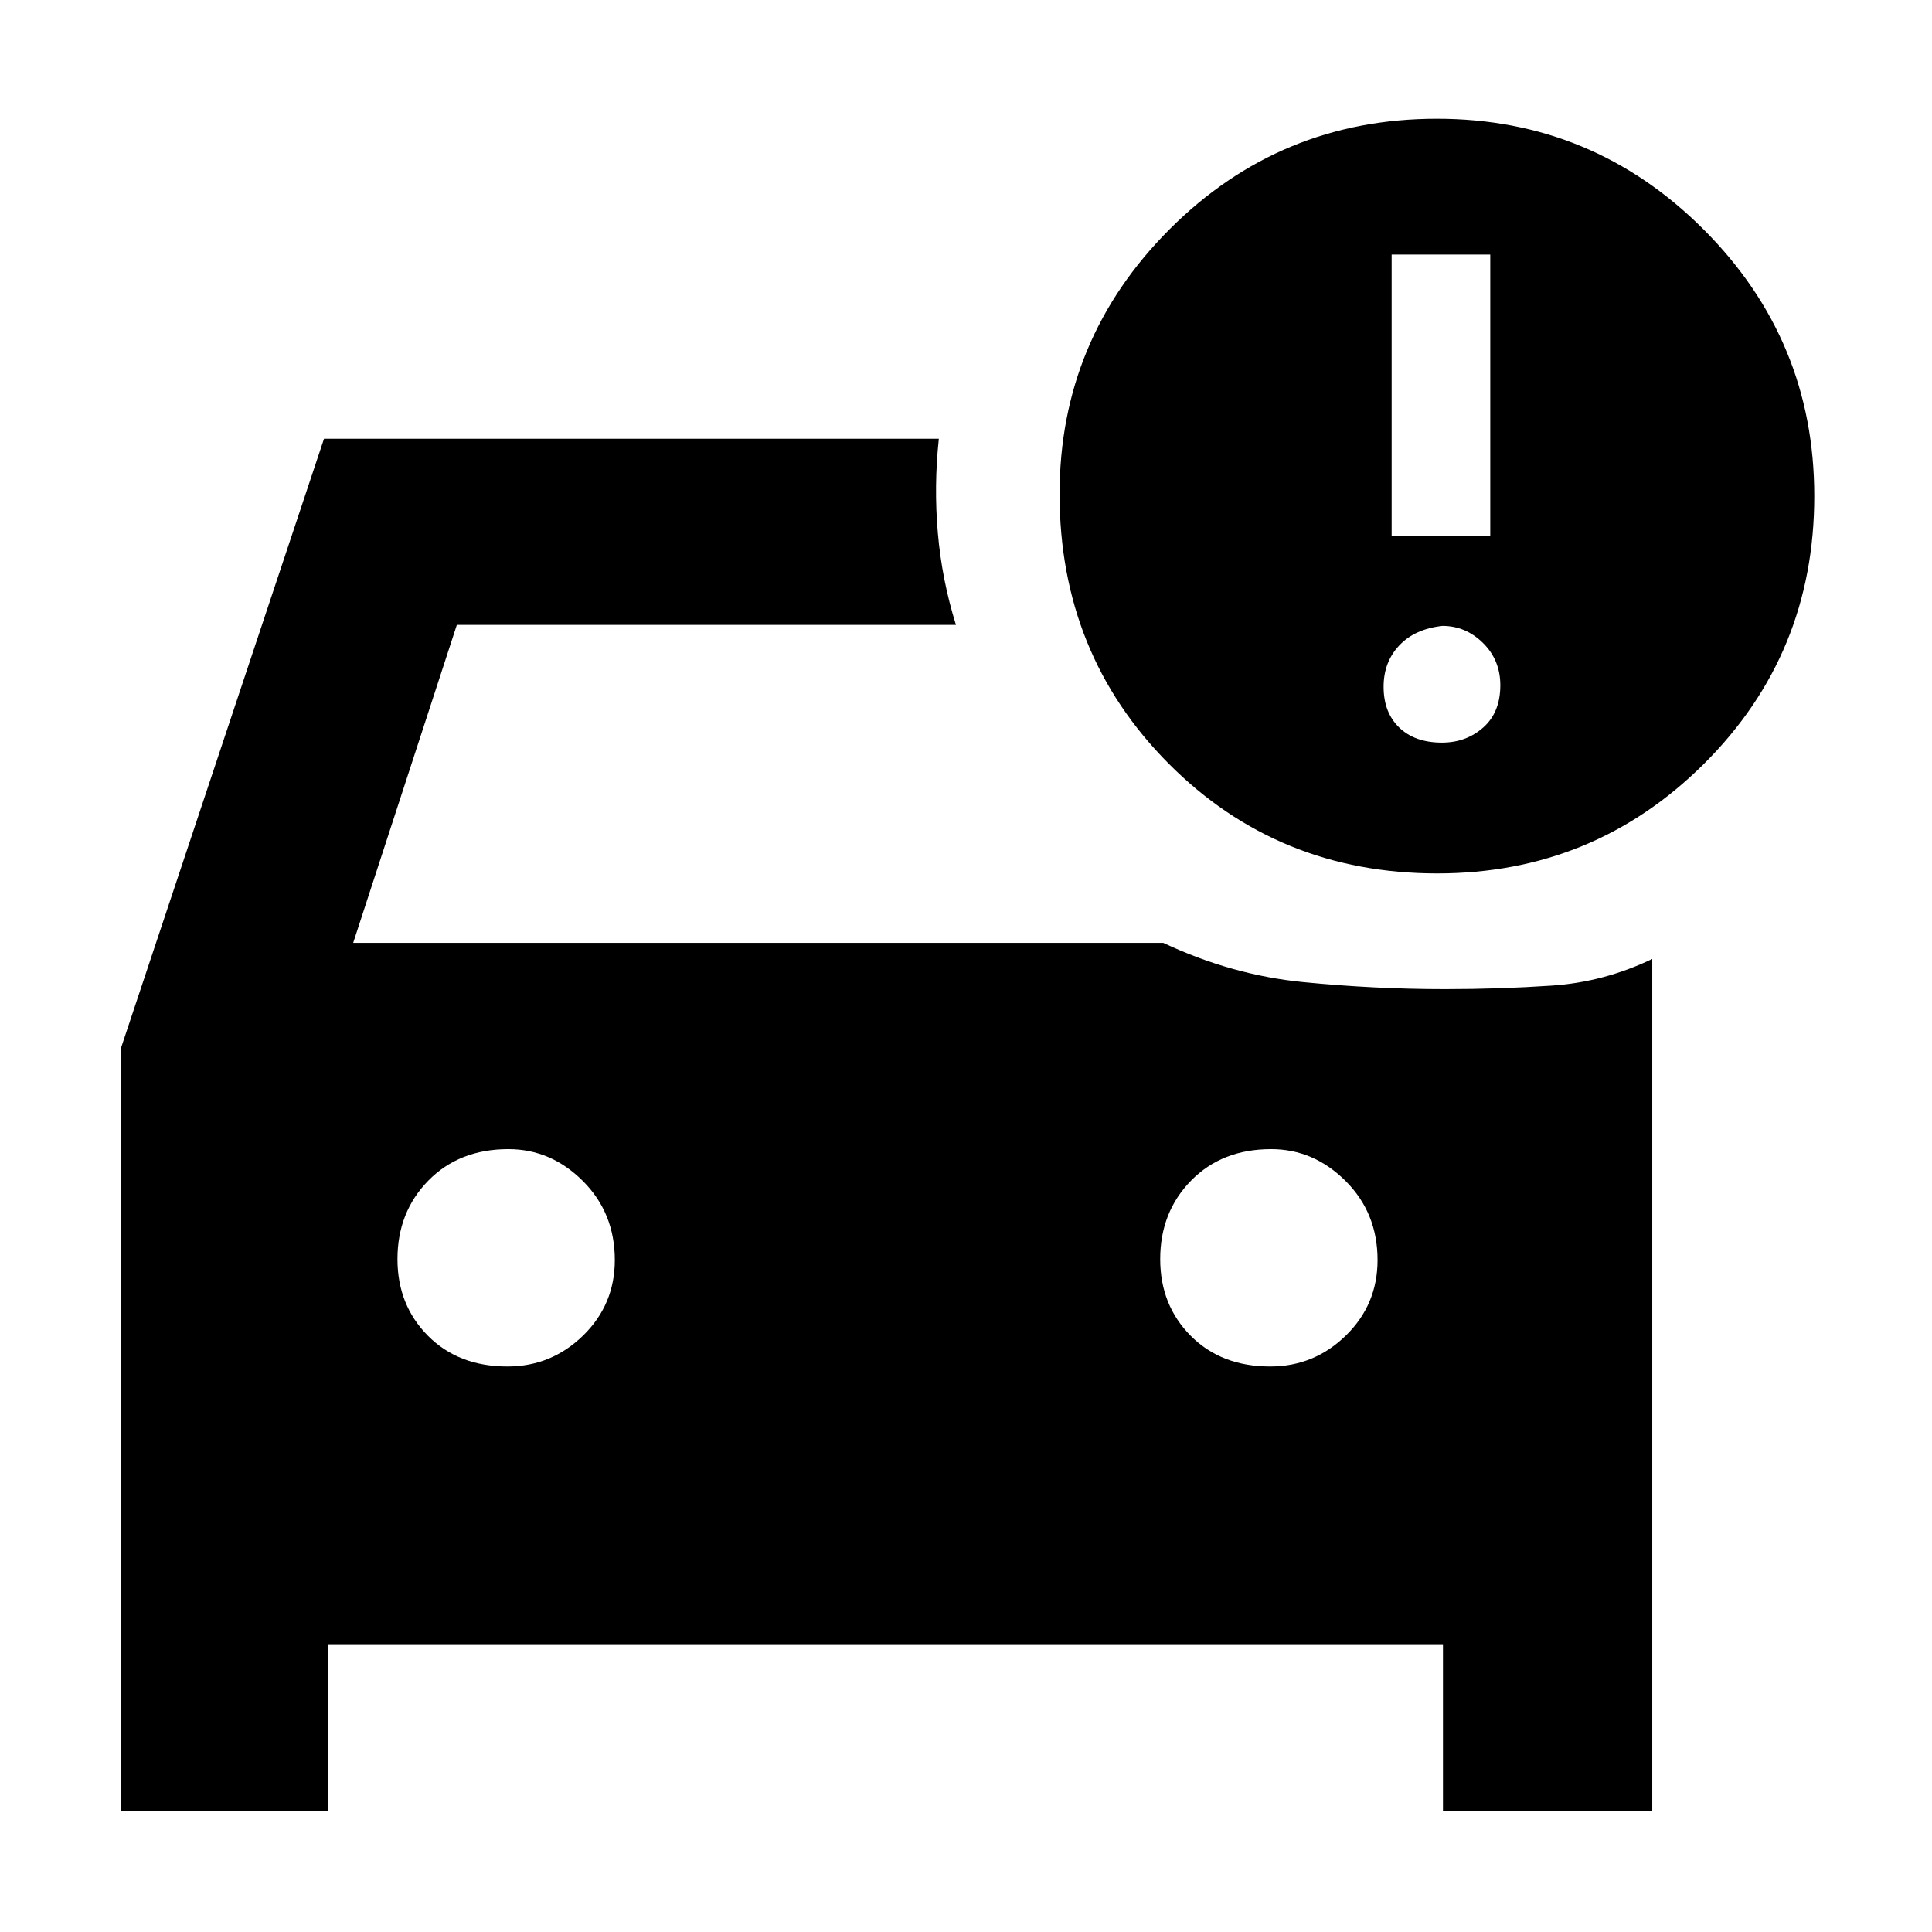 <svg xmlns="http://www.w3.org/2000/svg" height="48" viewBox="0 -960 960 960" width="48"><path d="M631.15-281q21.85 0 37.6-15.38t15.75-37.5q0-23.45-15.88-39.29-15.88-15.83-37-15.83-24.45 0-39.79 15.65-15.33 15.64-15.33 39 0 22.85 15.15 38.1Q606.79-281 631.15-281Zm-379 0q21.85 0 37.6-15.38t15.75-37.5q0-23.45-15.88-39.29-15.88-15.83-37-15.83-24.45 0-39.79 15.65-15.33 15.64-15.33 39 0 22.85 15.15 38.1Q227.79-281 252.15-281Zm462.04-245q-79.19 0-133.44-54.51-54.25-54.5-54.25-133.98 0-77.01 54.83-131.76Q636.15-901 714-901q77.5 0 132.5 55t55 132.5q0 78.5-54.77 133Q791.97-526 714.19-526ZM691.5-693.5h49v-140h-49v140Zm25 102.5q12 0 20.5-7.5t8.5-21q0-12.5-8.6-21t-20.15-8.5q-13.75 1.5-21.5 9.75t-7.75 20.5q0 12.75 7.75 20.25t21.25 7.5ZM60-60v-378.88L161-742h305.5q-2.5 23.5-.5 46.75t9 45.75H227l-51.5 158H578q34 16 69.5 19.5t70.5 3.5q27.1 0 53.05-1.75Q797-472 821-483.5V-60H717v-83H163v83H60Z"/></svg>